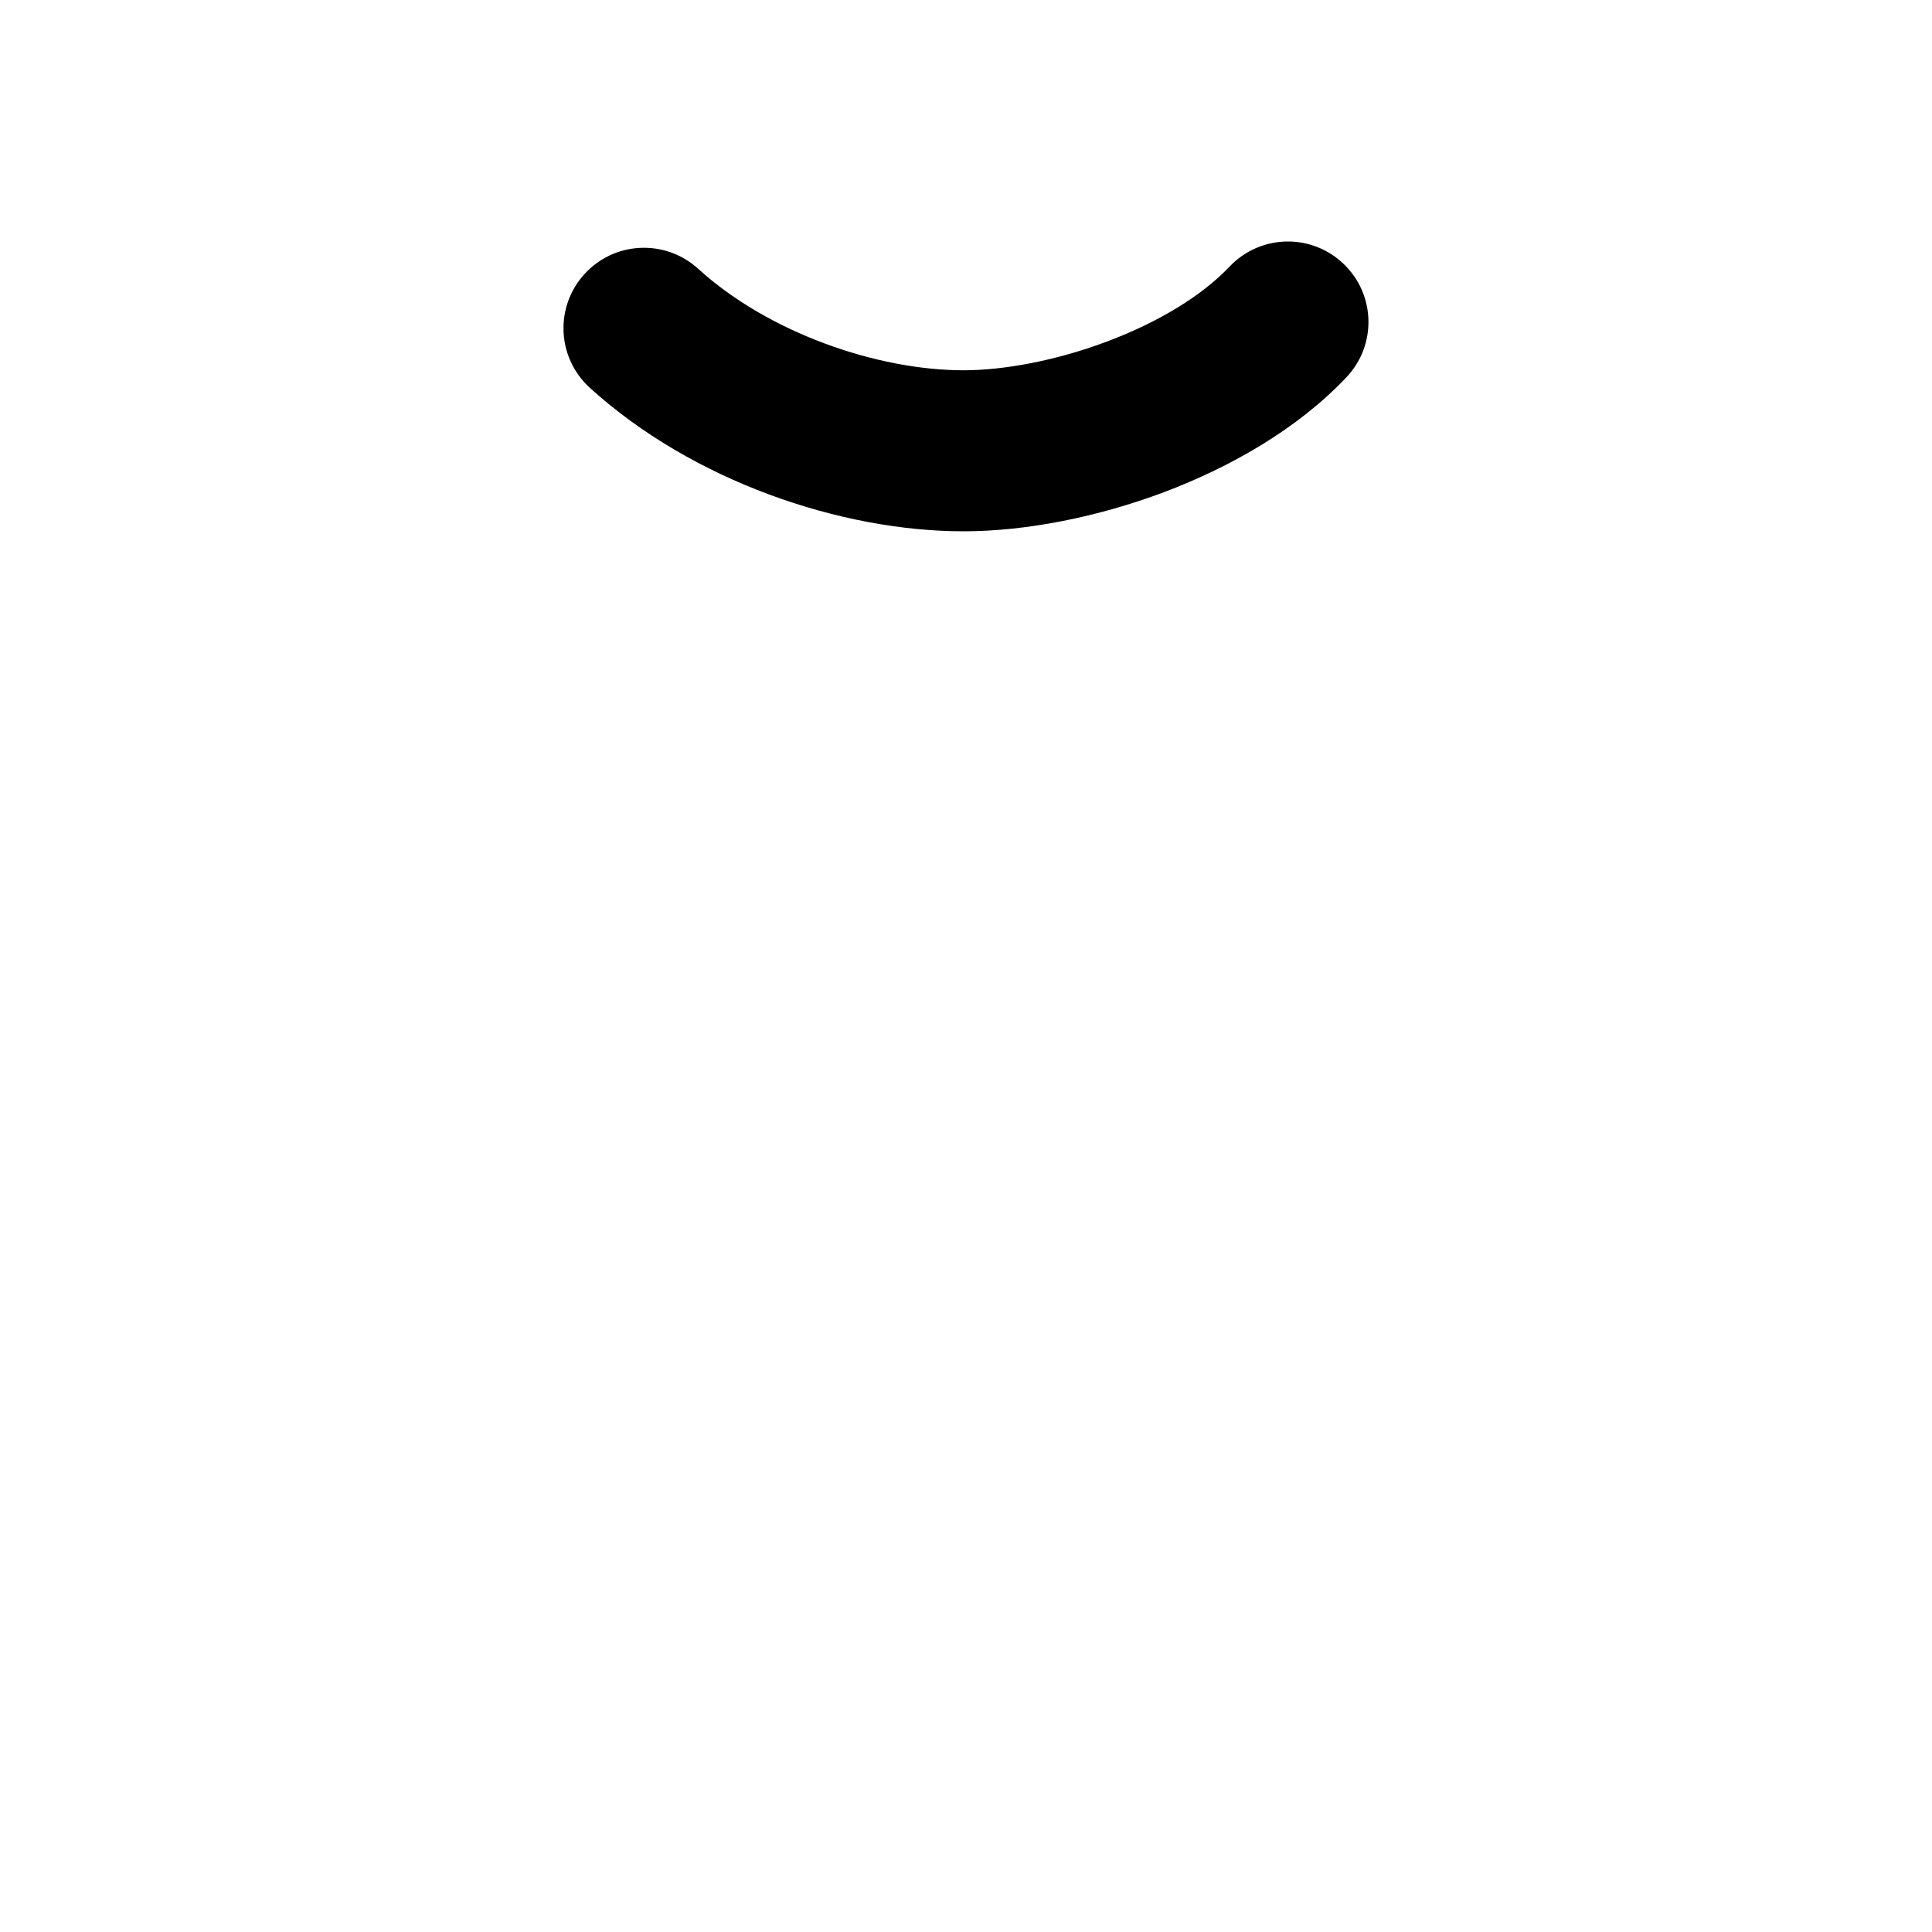 <!-- Generated by IcoMoon.io -->
<svg version="1.1" xmlns="http://www.w3.org/2000/svg" width="32" height="32" viewBox="0 0 32 32">
<path d="M22.249 4.366c0.535 0.505 0.558 1.348 0.052 1.883-0.818 0.864-1.929 1.49-3.019 1.902-1.097 0.412-2.283 0.649-3.323 0.649-2.027 0-4.487-0.83-6.19-2.377-0.268-0.245-0.436-0.596-0.436-0.986 0-0.736 0.597-1.333 1.333-1.333 0.346 0 0.661 0.132 0.898 0.348l-0.001-0.001c1.172 1.067 2.976 1.682 4.395 1.682 0.672 0 1.538-0.16 2.382-0.478 0.852-0.32 1.57-0.759 2.025-1.239 0.243-0.256 0.587-0.416 0.967-0.416 0.355 0 0.678 0.139 0.917 0.366l-0.001-0.001z"></path>
</svg>
